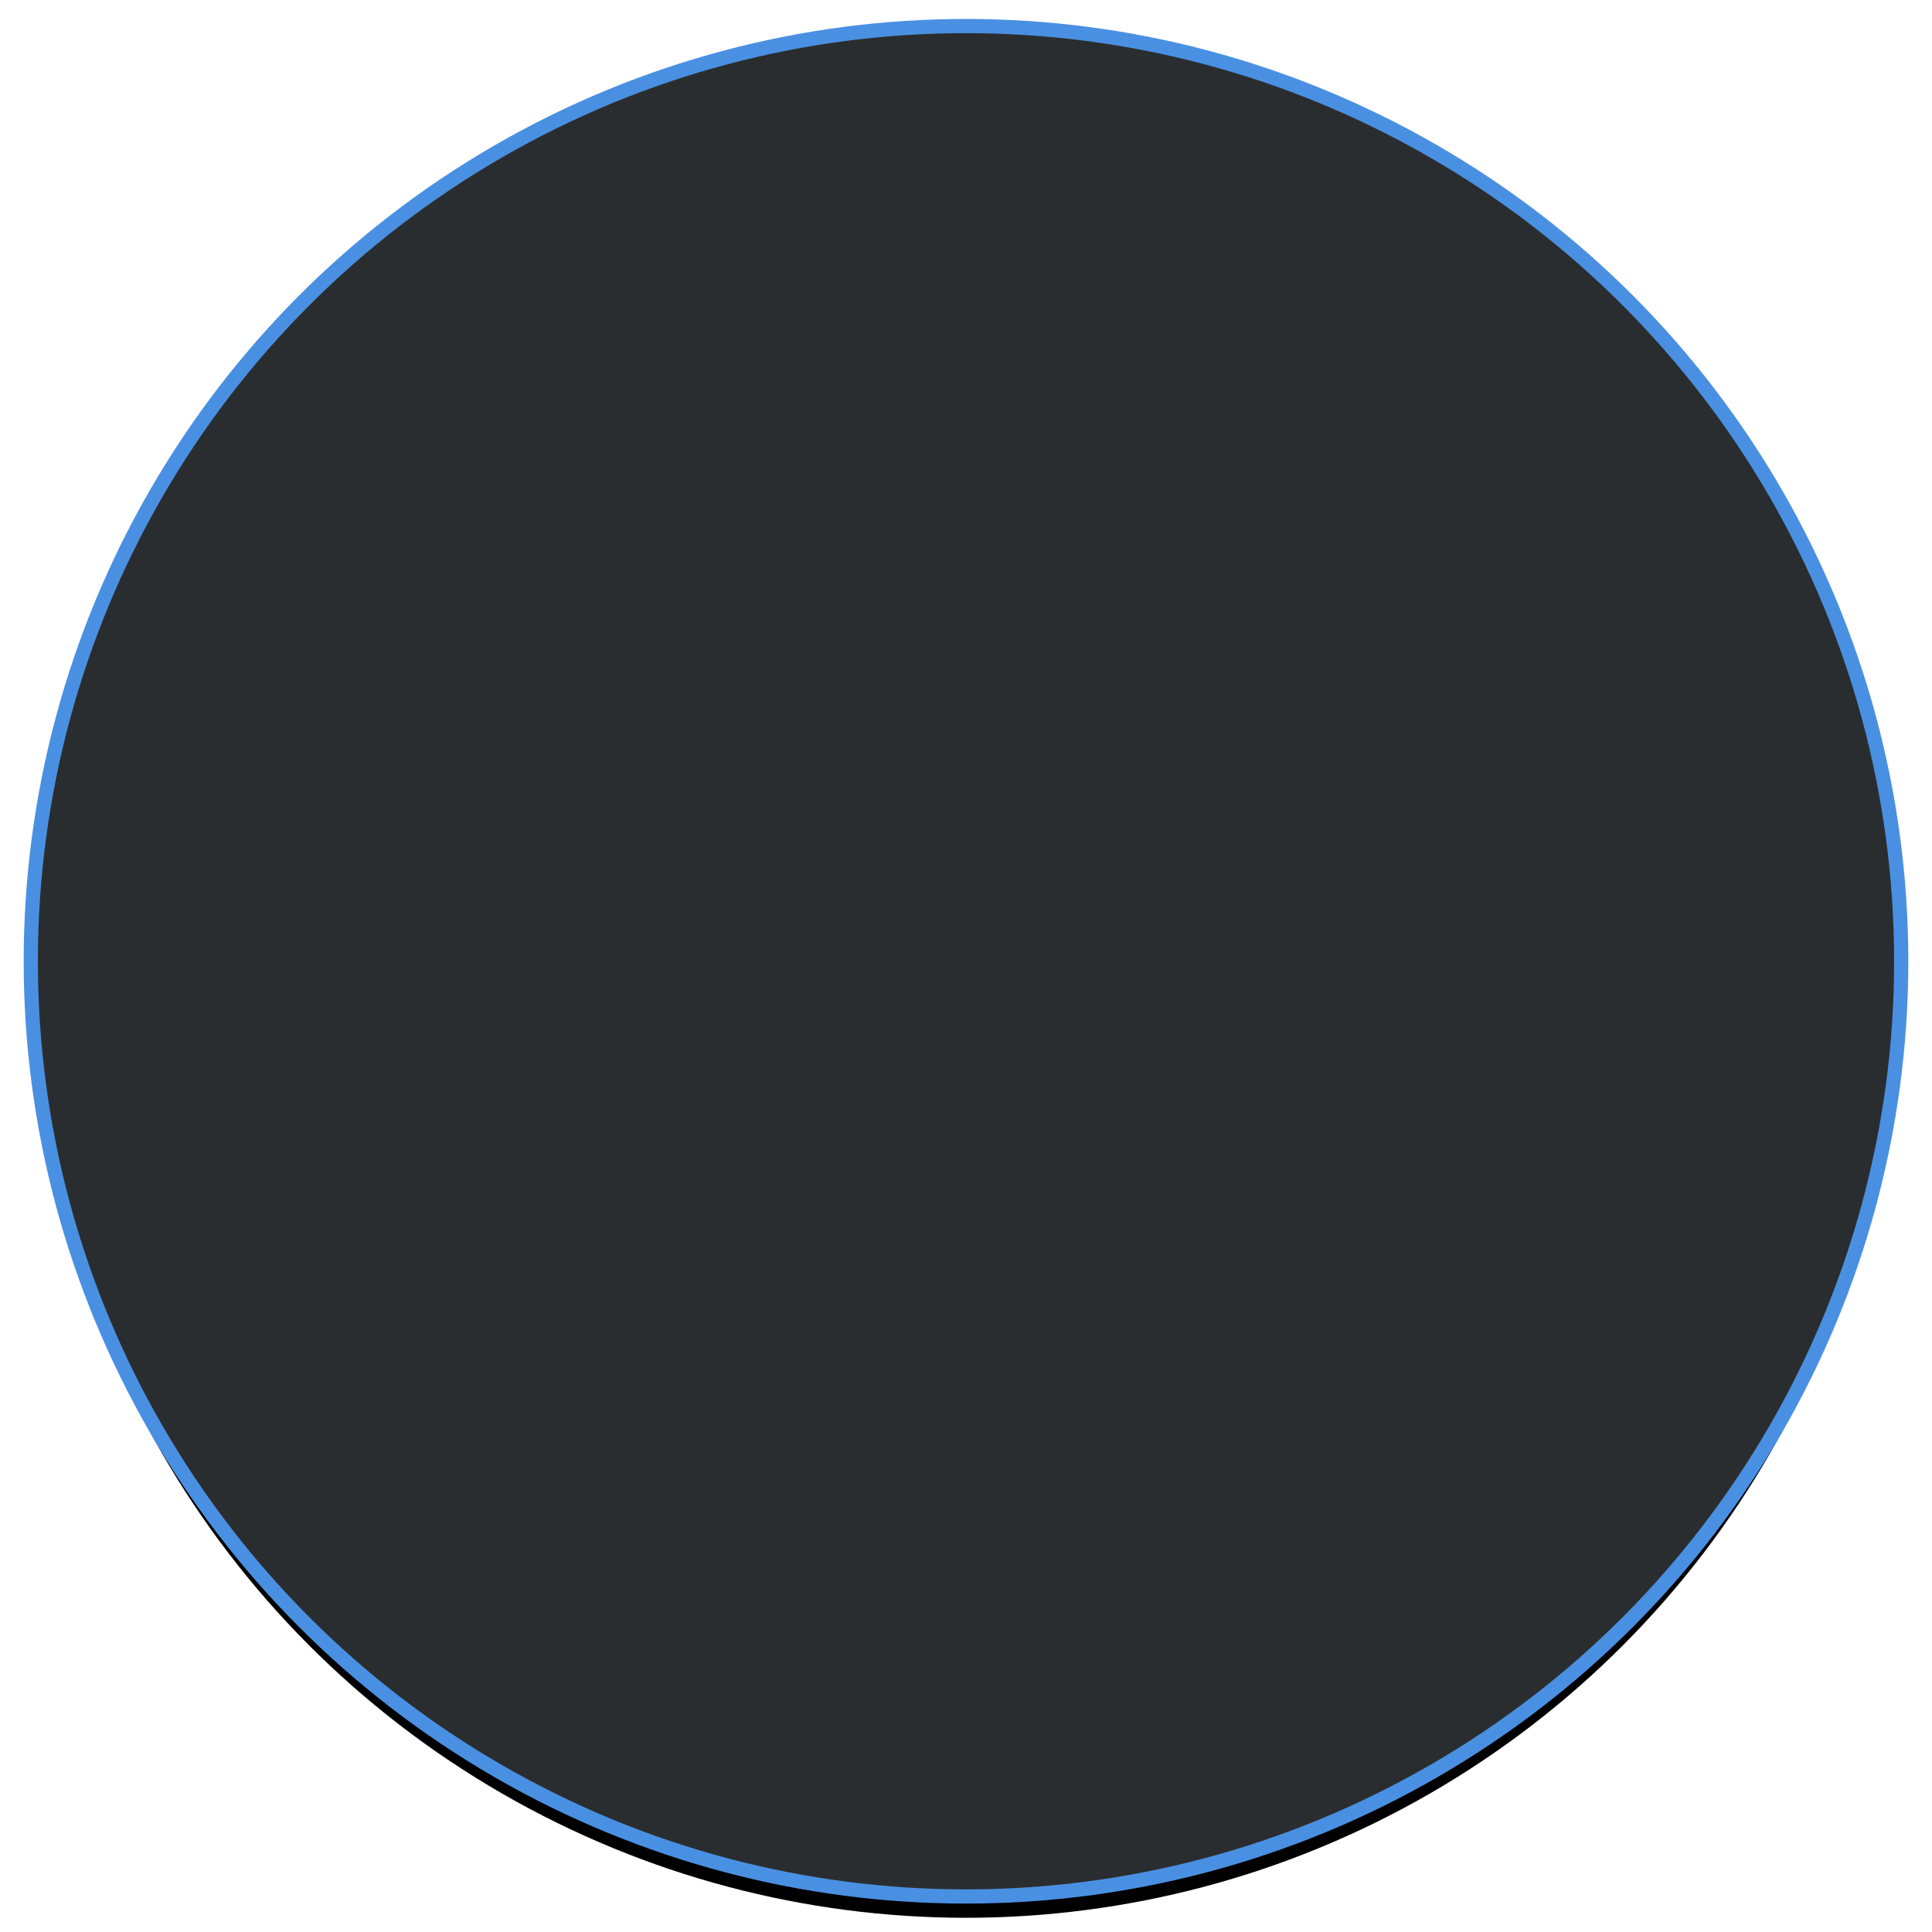 <svg width="408" height="408" xmlns="http://www.w3.org/2000/svg" xmlns:xlink="http://www.w3.org/1999/xlink">
  <defs>
    <circle id="b" cx="324" cy="2157" r="196"/>
    <filter x="-2.8%" y="-2.6%" width="105.6%" height="105.6%" filterUnits="objectBoundingBox" id="a">
      <feMorphology radius="3" operator="dilate" in="SourceAlpha" result="shadowSpreadOuter1"/>
      <feOffset dy="2" in="shadowSpreadOuter1" result="shadowOffsetOuter1"/>
      <feGaussianBlur stdDeviation="1" in="shadowOffsetOuter1" result="shadowBlurOuter1"/>
      <feComposite in="shadowBlurOuter1" in2="SourceAlpha" operator="out" result="shadowBlurOuter1"/>
      <feColorMatrix values="0 0 0 0 0 0 0 0 0 0 0 0 0 0 0 0 0 0 0.14 0" in="shadowBlurOuter1" result="shadowMatrixOuter1"/>
      <feMorphology radius="2" operator="dilate" in="SourceAlpha" result="shadowSpreadOuter2"/>
      <feOffset dy="3" in="shadowSpreadOuter2" result="shadowOffsetOuter2"/>
      <feGaussianBlur stdDeviation=".5" in="shadowOffsetOuter2" result="shadowBlurOuter2"/>
      <feComposite in="shadowBlurOuter2" in2="SourceAlpha" operator="out" result="shadowBlurOuter2"/>
      <feColorMatrix values="0 0 0 0 0 0 0 0 0 0 0 0 0 0 0 0 0 0 0.2 0" in="shadowBlurOuter2" result="shadowMatrixOuter2"/>
      <feMorphology radius="3" operator="dilate" in="SourceAlpha" result="shadowSpreadOuter3"/>
      <feOffset dy="1" in="shadowSpreadOuter3" result="shadowOffsetOuter3"/>
      <feGaussianBlur stdDeviation="2.5" in="shadowOffsetOuter3" result="shadowBlurOuter3"/>
      <feComposite in="shadowBlurOuter3" in2="SourceAlpha" operator="out" result="shadowBlurOuter3"/>
      <feColorMatrix values="0 0 0 0 0 0 0 0 0 0 0 0 0 0 0 0 0 0 0.12 0" in="shadowBlurOuter3" result="shadowMatrixOuter3"/>
      <feMerge>
        <feMergeNode in="shadowMatrixOuter1"/>
        <feMergeNode in="shadowMatrixOuter2"/>
        <feMergeNode in="shadowMatrixOuter3"/>
      </feMerge>
    </filter>
  </defs>
  <g transform="translate(-120 -1954)" fill="none" fill-rule="evenodd">
    <use fill="#000" filter="url(#a)" xlink:href="#b"/>
    <circle stroke="#4A90E2" stroke-width="3" fill="#2A2D2F" cx="324" cy="2157" r="197.5"/>
  </g>
</svg>
